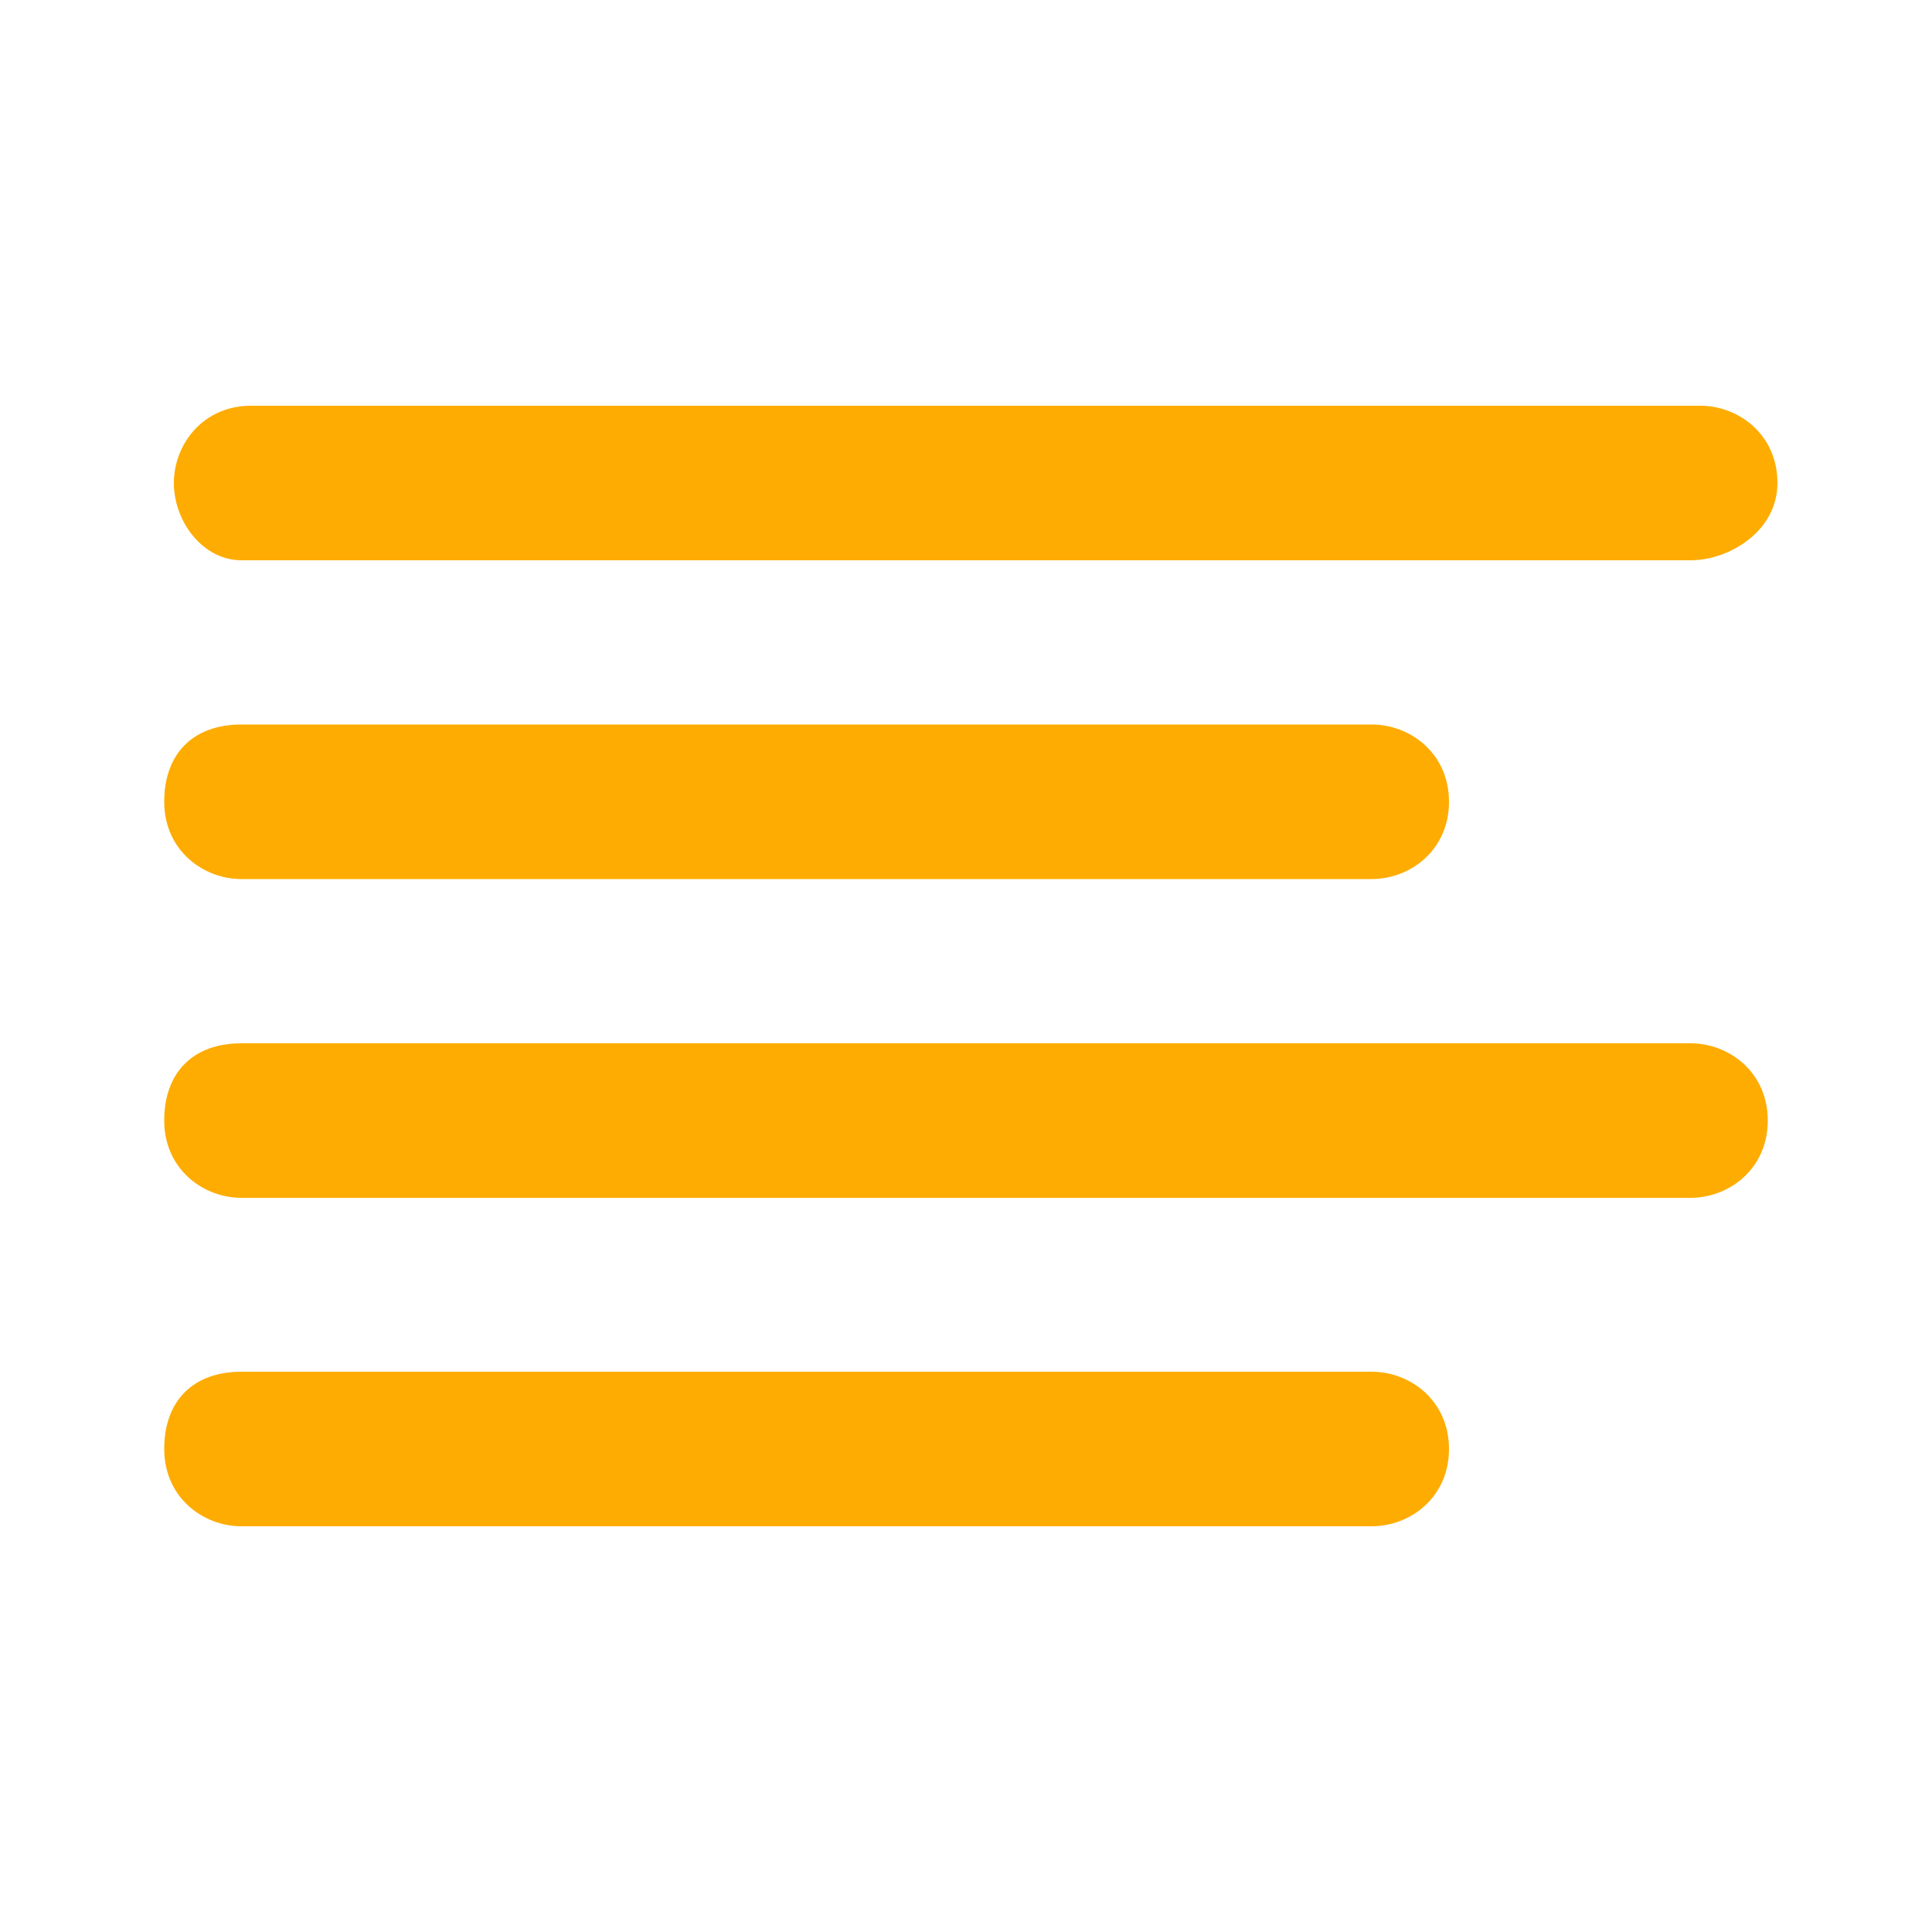 <?xml version="1.0" standalone="no"?><!DOCTYPE svg PUBLIC "-//W3C//DTD SVG 1.1//EN" "http://www.w3.org/Graphics/SVG/1.1/DTD/svg11.dtd"><svg class="icon" width="64px" height="64.00px" viewBox="0 0 1024 1024" version="1.1" xmlns="http://www.w3.org/2000/svg"><path fill="#FEAC01" d="M727.04 465.92H128c-20.48 0-40.96-15.36-40.96-40.96s15.36-40.96 40.96-40.96h599.04c20.48 0 40.96 15.36 40.96 40.96s-20.48 40.96-40.96 40.96zM896 296.96h-768c-20.48 0-35.84-20.48-35.84-40.96s15.36-40.96 40.96-40.96h768c20.48 0 40.96 15.36 40.96 40.96s-25.6 40.96-46.08 40.96zM896 634.88h-768c-20.48 0-40.96-15.36-40.96-40.96s15.36-40.96 40.96-40.96h768c20.48 0 40.96 15.36 40.96 40.96s-20.48 40.96-40.96 40.96zM727.04 808.96H128c-20.48 0-40.96-15.36-40.96-40.96s15.36-40.96 40.96-40.96h599.04c20.48 0 40.96 15.36 40.96 40.96s-20.48 40.96-40.96 40.96z"  /></svg>